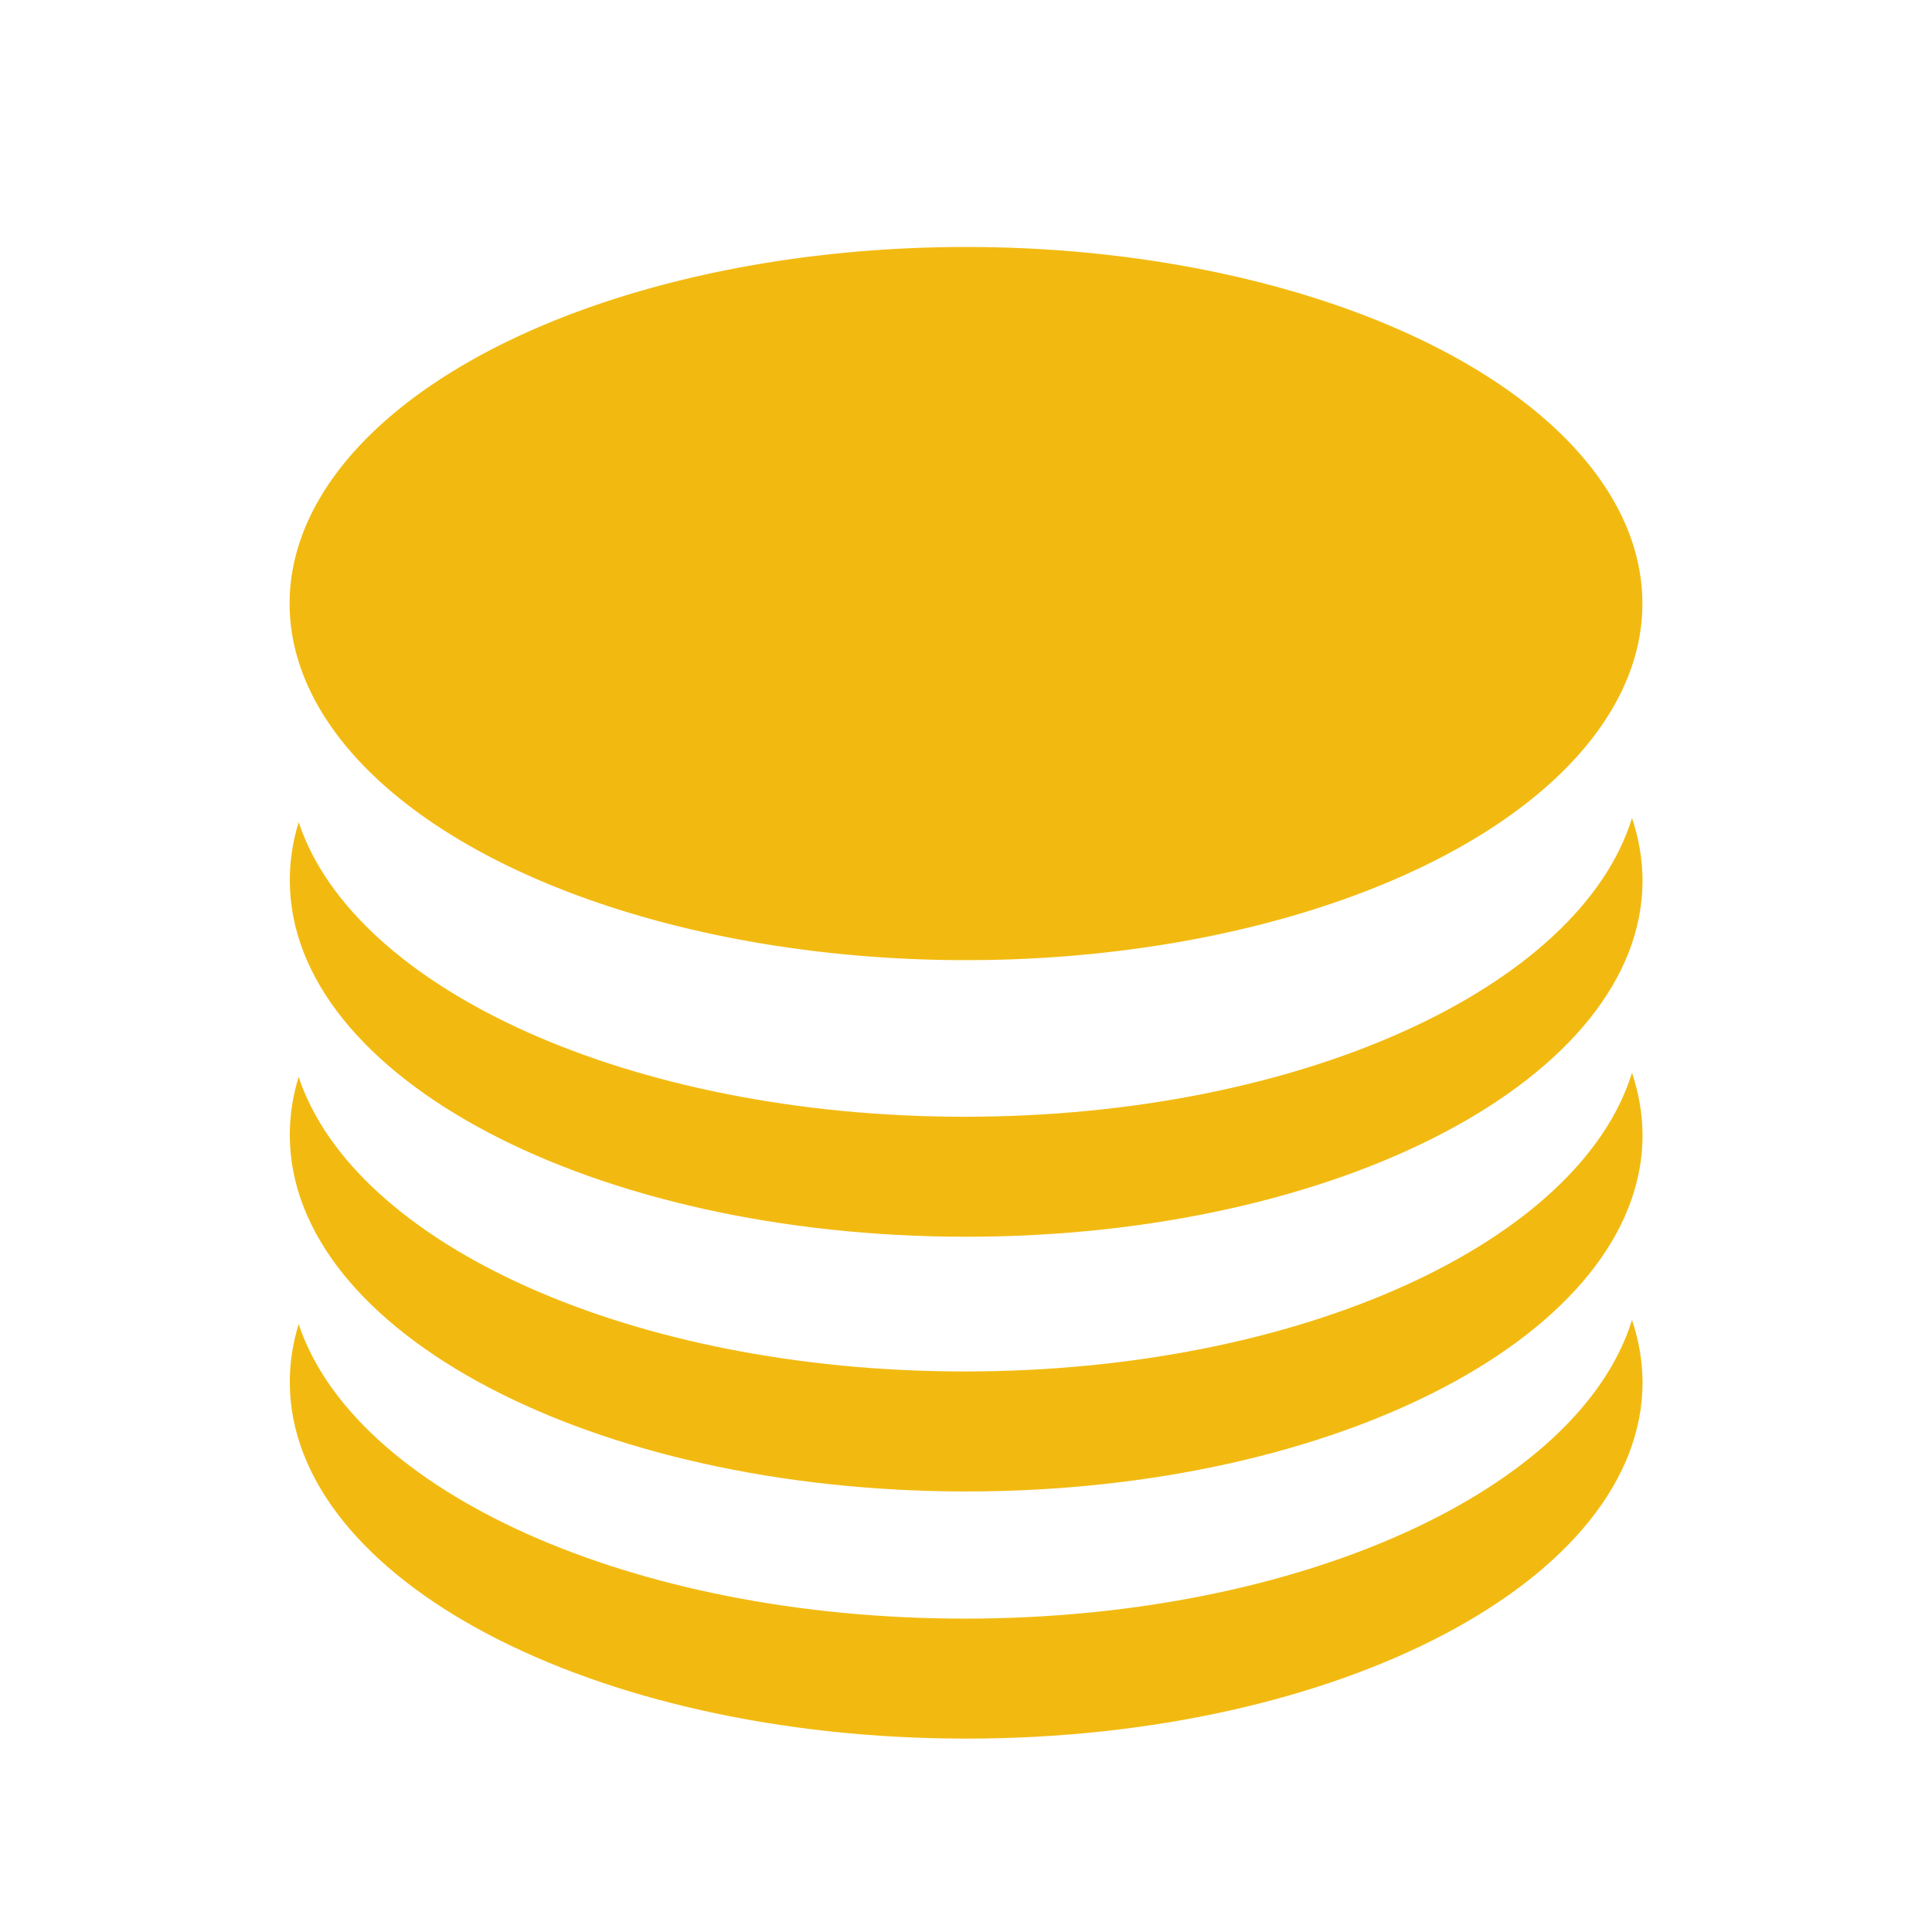 <svg t="1630392526116" class="icon" viewBox="0 0 1024 1024" version="1.1" xmlns="http://www.w3.org/2000/svg" p-id="12776" width="200" height="200"><path d="M865 699.6c-27.8 89.8-175.6 158.3-353.7 158.3-176.7 0-323.5-67.4-353-156.1-3.1 10-4.7 20.3-4.7 30.7 0 104.4 160.5 189 358.5 189s358.5-84.6 358.5-189c-0.1-11.2-2-22.2-5.6-32.9z" p-id="12777" fill="#F2BA11"></path><path d="M865 568.6c-27.8 89.8-175.6 158.3-353.7 158.3-176.7 0-323.5-67.4-353-156.1-3.1 10-4.7 20.3-4.7 30.7 0 104.4 160.5 189 358.5 189s358.5-84.6 358.5-189c-0.1-11.2-2-22.2-5.6-32.9z" p-id="12778" fill="#F2BA11"></path><path d="M865 433.6c-27.8 89.8-175.6 158.3-353.7 158.3-176.7 0-323.5-67.4-353-156.1-3.1 10-4.7 20.3-4.7 30.7 0 104.4 160.5 189 358.5 189s358.5-84.6 358.5-189c-0.1-11.2-2-22.2-5.6-32.9z" p-id="12779" fill="#F2BA11"></path><path d="M153.5 319.9a358.5 189 0 1 0 717 0 358.5 189 0 1 0-717 0Z" p-id="12780" fill="#F2BA11"></path></svg>